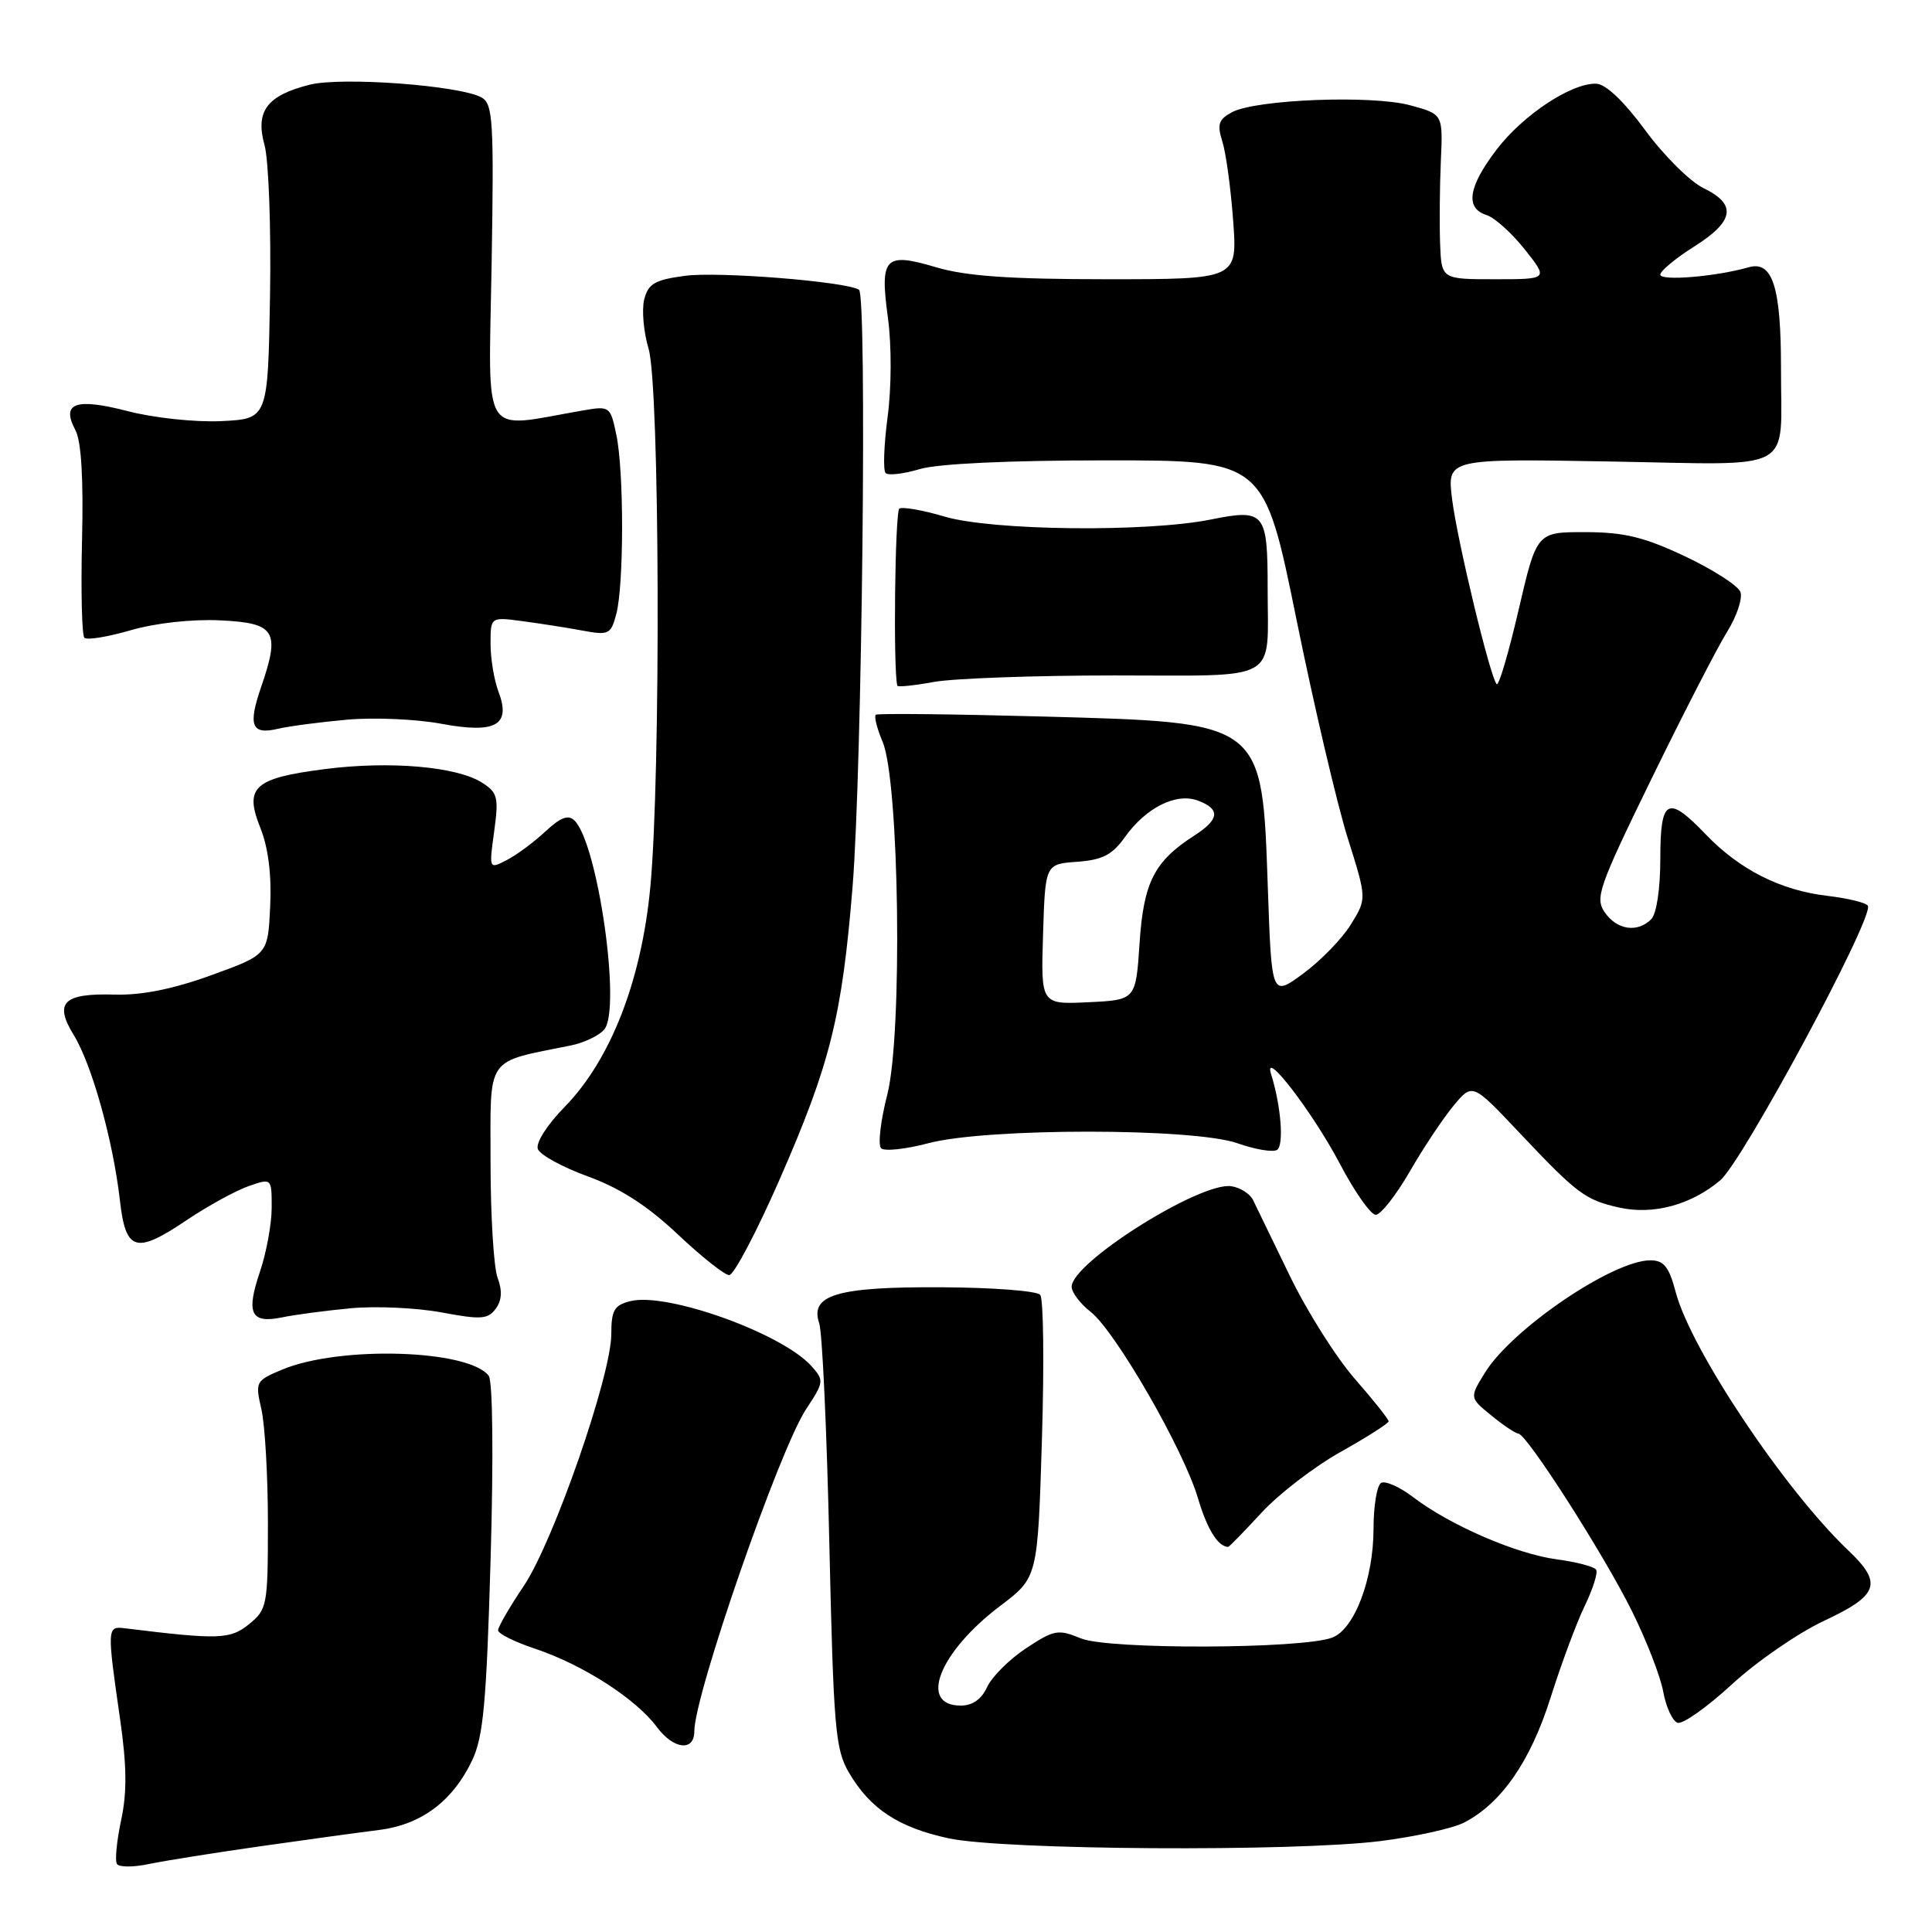 <?xml version="1.0" encoding="UTF-8" standalone="no"?>
<!DOCTYPE svg PUBLIC "-//W3C//DTD SVG 1.1//EN" "http://www.w3.org/Graphics/SVG/1.1/DTD/svg11.dtd" >
<svg xmlns="http://www.w3.org/2000/svg" xmlns:xlink="http://www.w3.org/1999/xlink" version="1.1" viewBox="0 0 256 256">
 <g >
 <path fill="currentColor"
d=" M 34.50 244.64 C 40.55 243.78 47.64 242.80 50.25 242.48 C 55.83 241.77 59.98 238.67 62.56 233.26 C 64.05 230.14 64.46 225.61 65.01 206.50 C 65.40 193.04 65.29 183.00 64.76 182.30 C 62.09 178.81 45.02 178.29 37.39 181.48 C 33.87 182.95 33.80 183.09 34.64 186.75 C 35.11 188.81 35.50 195.60 35.50 201.84 C 35.50 212.73 35.40 213.26 33.00 215.21 C 30.50 217.24 29.00 217.29 16.50 215.75 C 14.19 215.46 14.17 215.71 15.92 227.85 C 16.80 233.96 16.84 237.54 16.05 241.18 C 15.47 243.92 15.21 246.53 15.49 246.98 C 15.76 247.43 17.68 247.43 19.74 246.99 C 21.81 246.56 28.45 245.50 34.50 244.64 Z  M 182.92 243.95 C 187.52 243.37 192.51 242.27 194.00 241.50 C 198.94 238.95 202.79 233.39 205.45 224.98 C 206.85 220.55 208.88 215.07 209.97 212.82 C 211.06 210.57 211.75 208.40 211.50 208.00 C 211.25 207.59 208.90 206.97 206.27 206.62 C 200.89 205.90 192.13 202.10 187.25 198.38 C 185.46 197.01 183.54 196.17 182.99 196.50 C 182.45 196.84 182.00 199.56 182.00 202.54 C 182.00 209.20 179.48 215.87 176.53 216.99 C 172.54 218.51 146.84 218.59 143.24 217.10 C 140.21 215.85 139.69 215.94 135.95 218.41 C 133.73 219.88 131.42 222.19 130.80 223.54 C 130.07 225.15 128.86 226.00 127.31 226.00 C 121.63 226.00 124.46 218.88 132.56 212.77 C 137.50 209.03 137.50 209.03 138.06 190.77 C 138.37 180.72 138.27 172.08 137.83 171.57 C 137.39 171.05 131.51 170.60 124.77 170.57 C 110.94 170.49 107.27 171.57 108.55 175.34 C 108.96 176.53 109.56 189.65 109.89 204.50 C 110.45 229.06 110.68 231.81 112.50 234.90 C 115.33 239.71 119.07 242.16 125.72 243.59 C 132.98 245.15 171.42 245.39 182.92 243.95 Z  M 92.00 229.41 C 92.00 224.58 103.27 192.10 106.80 186.74 C 109.20 183.10 109.22 182.91 107.49 180.98 C 103.55 176.64 88.34 171.19 83.52 172.41 C 81.39 172.94 81.00 173.62 81.00 176.77 C 81.00 182.25 73.34 204.29 69.40 210.15 C 67.53 212.93 66.00 215.57 66.00 216.02 C 66.00 216.47 68.18 217.56 70.86 218.45 C 77.21 220.56 84.27 225.10 87.04 228.84 C 89.24 231.81 92.00 232.13 92.00 229.41 Z  M 241.73 214.75 C 248.95 211.37 249.49 209.79 244.91 205.44 C 236.48 197.43 224.09 178.90 222.05 171.25 C 221.15 167.84 220.48 167.00 218.67 167.00 C 213.73 167.00 200.38 176.06 196.79 181.85 C 194.71 185.20 194.71 185.20 197.61 187.56 C 199.20 188.86 200.81 189.94 201.19 189.96 C 202.31 190.02 212.52 205.96 216.25 213.50 C 218.16 217.35 220.03 222.15 220.39 224.18 C 220.76 226.20 221.61 228.04 222.28 228.28 C 222.95 228.51 226.19 226.22 229.48 223.19 C 232.77 220.16 238.28 216.36 241.73 214.75 Z  M 167.15 200.45 C 169.45 197.95 174.19 194.31 177.67 192.37 C 181.15 190.42 184.00 188.60 184.00 188.33 C 184.00 188.05 181.98 185.52 179.52 182.70 C 177.05 179.88 173.17 173.73 170.90 169.04 C 168.62 164.34 166.43 159.82 166.03 159.00 C 165.62 158.18 164.34 157.36 163.16 157.18 C 159.05 156.57 142.00 167.30 142.00 170.50 C 142.00 171.25 143.14 172.75 144.54 173.85 C 147.82 176.44 156.82 192.05 158.73 198.50 C 159.96 202.64 161.35 204.89 162.73 204.98 C 162.86 204.99 164.84 202.95 167.15 200.45 Z  M 46.50 173.35 C 49.80 173.04 55.20 173.29 58.50 173.90 C 63.72 174.88 64.65 174.82 65.69 173.41 C 66.50 172.31 66.57 171.01 65.94 169.33 C 65.42 167.98 65.00 161.07 65.00 153.97 C 65.00 139.69 64.20 140.85 75.68 138.52 C 77.43 138.16 79.41 137.21 80.07 136.41 C 82.34 133.68 79.23 111.83 76.13 108.73 C 75.31 107.91 74.29 108.29 72.26 110.18 C 70.74 111.60 68.44 113.30 67.14 113.97 C 64.79 115.18 64.79 115.18 65.48 110.17 C 66.10 105.62 65.95 105.02 63.83 103.68 C 60.48 101.57 51.65 100.81 43.11 101.90 C 33.64 103.11 32.33 104.29 34.50 109.70 C 35.55 112.32 36.00 115.93 35.80 120.11 C 35.50 126.50 35.50 126.50 28.00 129.22 C 22.96 131.05 18.77 131.89 15.23 131.79 C 8.38 131.59 7.12 132.83 9.79 137.18 C 12.17 141.05 14.98 151.14 15.88 158.99 C 16.65 165.83 17.97 166.23 24.74 161.67 C 27.53 159.80 31.21 157.78 32.91 157.18 C 36.00 156.10 36.00 156.10 36.00 160.02 C 36.00 162.17 35.30 165.98 34.45 168.49 C 32.57 174.04 33.23 175.41 37.37 174.56 C 39.09 174.20 43.20 173.66 46.50 173.35 Z  M 103.34 156.20 C 110.02 140.93 111.57 134.69 112.97 117.50 C 114.23 101.95 114.91 39.06 113.82 38.39 C 112.06 37.30 95.14 35.95 90.75 36.55 C 86.76 37.08 85.89 37.59 85.36 39.69 C 85.02 41.06 85.28 43.99 85.94 46.21 C 87.42 51.14 87.58 102.60 86.17 117.56 C 84.99 129.97 80.91 140.44 74.81 146.68 C 72.48 149.06 70.96 151.45 71.27 152.26 C 71.56 153.03 74.56 154.67 77.92 155.89 C 82.16 157.43 85.80 159.78 89.77 163.52 C 92.92 166.50 96.00 168.94 96.62 168.96 C 97.23 168.98 100.26 163.24 103.34 156.20 Z  M 186.81 155.22 C 188.62 152.07 191.24 148.15 192.61 146.50 C 195.11 143.50 195.11 143.50 201.30 150.06 C 208.96 158.18 210.05 159.00 214.52 160.00 C 219.02 161.02 224.05 159.67 227.93 156.41 C 230.94 153.87 248.39 121.43 247.50 120.01 C 247.26 119.61 244.83 119.02 242.10 118.70 C 235.92 117.97 230.52 115.24 226.05 110.59 C 220.96 105.28 220.00 105.79 220.00 113.80 C 220.00 117.76 219.50 121.10 218.80 121.80 C 216.98 123.62 214.28 123.24 212.66 120.92 C 211.31 119.00 211.80 117.61 218.85 103.16 C 223.06 94.54 227.56 85.79 228.85 83.72 C 230.14 81.65 230.93 79.26 230.61 78.43 C 230.29 77.59 226.98 75.47 223.26 73.71 C 217.85 71.16 215.21 70.52 210.06 70.51 C 203.62 70.50 203.62 70.50 201.22 80.83 C 199.90 86.50 198.60 90.93 198.32 90.66 C 197.47 89.80 193.11 71.73 192.41 66.14 C 191.74 60.77 191.74 60.77 213.32 61.15 C 238.36 61.58 235.96 62.88 235.99 48.82 C 236.00 38.06 234.88 34.52 231.73 35.41 C 227.40 36.65 220.00 37.27 220.00 36.39 C 220.00 35.90 222.03 34.22 224.50 32.66 C 229.81 29.31 230.16 27.08 225.73 24.93 C 223.95 24.07 220.47 20.62 218.00 17.25 C 215.17 13.41 212.76 11.12 211.50 11.09 C 208.20 11.00 201.81 15.23 198.30 19.83 C 194.55 24.75 194.11 27.58 196.96 28.49 C 198.04 28.83 200.32 30.88 202.04 33.05 C 205.17 37.00 205.17 37.00 198.08 37.00 C 191.00 37.00 191.00 37.00 190.82 32.25 C 190.73 29.64 190.77 24.72 190.92 21.31 C 191.20 15.13 191.20 15.13 186.85 13.95 C 181.77 12.57 166.42 13.17 163.24 14.87 C 161.47 15.82 161.25 16.48 161.97 18.76 C 162.45 20.27 163.09 24.99 163.40 29.25 C 163.97 37.00 163.97 37.00 146.67 37.00 C 133.83 37.00 127.99 36.59 124.06 35.42 C 117.21 33.39 116.56 34.07 117.66 42.15 C 118.15 45.79 118.13 51.39 117.61 55.27 C 117.12 59.00 117.00 62.33 117.35 62.68 C 117.70 63.03 119.73 62.80 121.86 62.16 C 124.26 61.44 133.66 61.00 146.62 61.00 C 167.50 61.00 167.50 61.00 171.78 82.04 C 174.13 93.62 177.20 106.68 178.59 111.08 C 181.11 119.08 181.11 119.08 179.00 122.49 C 177.85 124.37 175.01 127.29 172.70 128.99 C 168.50 132.09 168.50 132.09 168.00 117.79 C 167.22 95.45 167.62 95.75 138.07 94.94 C 126.21 94.62 116.30 94.51 116.05 94.71 C 115.80 94.91 116.20 96.52 116.95 98.29 C 119.17 103.51 119.61 137.06 117.57 145.04 C 116.68 148.51 116.31 151.71 116.75 152.15 C 117.18 152.58 120.01 152.28 123.02 151.48 C 130.70 149.44 158.17 149.44 163.98 151.49 C 166.31 152.31 168.66 152.71 169.21 152.37 C 170.16 151.79 169.74 146.52 168.43 142.34 C 167.29 138.72 173.97 147.42 177.52 154.17 C 179.49 157.93 181.65 160.99 182.30 160.97 C 182.96 160.95 184.99 158.37 186.81 155.22 Z  M 46.00 95.36 C 49.58 95.04 55.18 95.29 58.46 95.90 C 65.71 97.25 67.75 96.10 66.04 91.61 C 65.47 90.10 65.00 87.27 65.00 85.30 C 65.00 81.74 65.00 81.74 69.25 82.31 C 71.59 82.62 75.17 83.18 77.20 83.56 C 80.66 84.20 80.95 84.06 81.66 81.37 C 82.68 77.53 82.69 62.47 81.67 57.63 C 80.88 53.82 80.81 53.77 77.18 54.40 C 63.55 56.75 64.75 58.68 65.14 35.08 C 65.46 16.07 65.32 13.76 63.82 12.92 C 60.96 11.32 45.25 10.15 41.01 11.23 C 35.36 12.66 33.81 14.73 35.05 19.22 C 35.60 21.21 35.93 30.19 35.78 39.17 C 35.50 55.50 35.50 55.50 29.32 55.80 C 25.87 55.96 20.40 55.38 16.93 54.48 C 10.00 52.69 8.07 53.39 9.99 56.99 C 10.77 58.44 11.07 63.42 10.87 71.55 C 10.71 78.35 10.85 84.18 11.18 84.51 C 11.51 84.85 14.28 84.39 17.32 83.51 C 20.59 82.56 25.44 82.02 29.18 82.20 C 36.50 82.55 37.16 83.61 34.60 91.03 C 32.83 96.18 33.33 97.40 36.87 96.56 C 38.32 96.22 42.42 95.68 46.00 95.36 Z  M 147.70 89.50 C 169.86 89.50 167.97 90.57 167.97 78.00 C 167.97 67.85 167.60 67.40 160.43 68.84 C 151.93 70.55 131.46 70.32 125.16 68.45 C 122.30 67.60 119.60 67.13 119.17 67.39 C 118.59 67.76 118.34 88.82 118.90 90.86 C 118.96 91.06 121.14 90.84 123.75 90.36 C 126.36 89.89 137.14 89.50 147.70 89.50 Z  M 138.21 123.80 C 138.50 114.50 138.50 114.50 142.72 114.19 C 146.07 113.95 147.38 113.28 149.05 110.93 C 151.85 107.00 155.86 105.00 158.75 106.09 C 161.74 107.21 161.59 108.58 158.25 110.72 C 152.95 114.13 151.53 116.90 151.00 124.96 C 150.50 132.50 150.50 132.50 144.21 132.80 C 137.92 133.10 137.92 133.10 138.21 123.80 Z "/>
</g>
</svg>